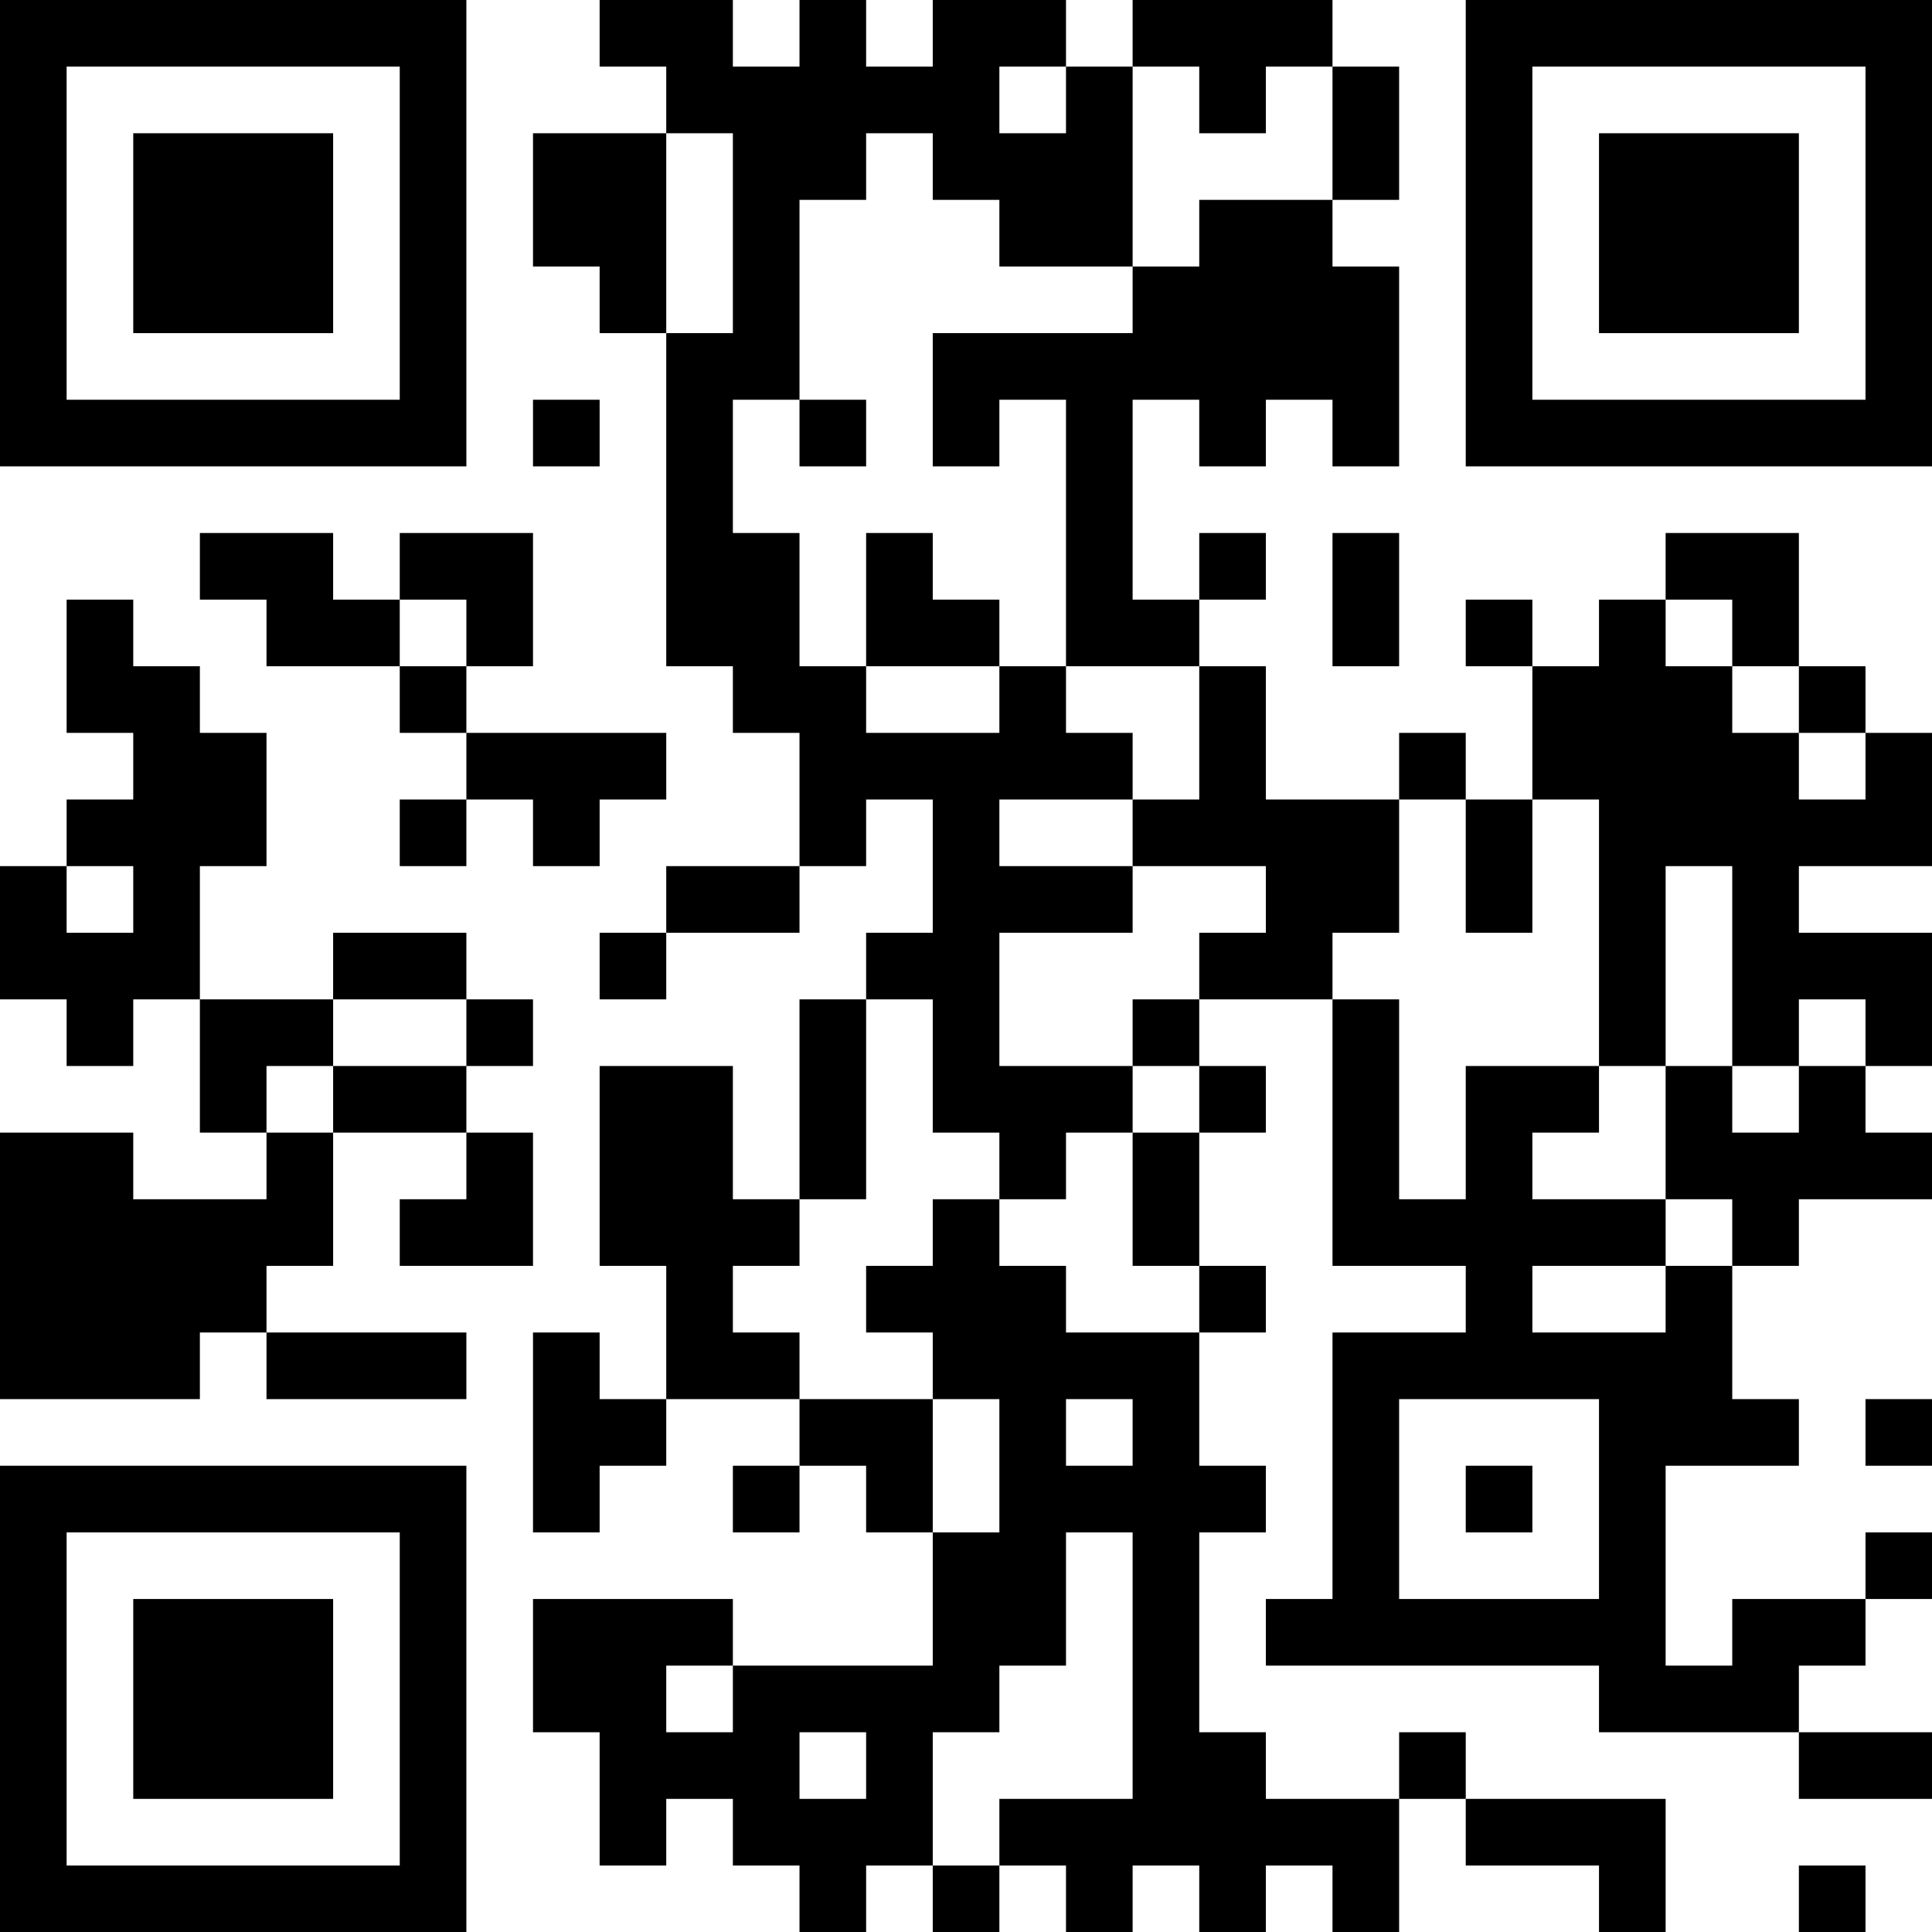 <?xml version="1.0" encoding="UTF-8"?>
<svg xmlns="http://www.w3.org/2000/svg" version="1.1" width="200" height="200" viewBox="0 0 200 200"><rect x="0" y="0" width="200" height="200" fill="#ffffff"/><g transform="scale(6.897)"><g transform="translate(0,0)"><path fill-rule="evenodd" d="M9 0L9 1L10 1L10 2L8 2L8 4L9 4L9 5L10 5L10 10L11 10L11 11L12 11L12 13L10 13L10 14L9 14L9 15L10 15L10 14L12 14L12 13L13 13L13 12L14 12L14 14L13 14L13 15L12 15L12 18L11 18L11 16L9 16L9 19L10 19L10 21L9 21L9 20L8 20L8 23L9 23L9 22L10 22L10 21L12 21L12 22L11 22L11 23L12 23L12 22L13 22L13 23L14 23L14 25L11 25L11 24L8 24L8 26L9 26L9 28L10 28L10 27L11 27L11 28L12 28L12 29L13 29L13 28L14 28L14 29L15 29L15 28L16 28L16 29L17 29L17 28L18 28L18 29L19 29L19 28L20 28L20 29L21 29L21 27L22 27L22 28L24 28L24 29L25 29L25 27L22 27L22 26L21 26L21 27L19 27L19 26L18 26L18 23L19 23L19 22L18 22L18 20L19 20L19 19L18 19L18 17L19 17L19 16L18 16L18 15L20 15L20 19L22 19L22 20L20 20L20 24L19 24L19 25L24 25L24 26L27 26L27 27L29 27L29 26L27 26L27 25L28 25L28 24L29 24L29 23L28 23L28 24L26 24L26 25L25 25L25 22L27 22L27 21L26 21L26 19L27 19L27 18L29 18L29 17L28 17L28 16L29 16L29 14L27 14L27 13L29 13L29 11L28 11L28 10L27 10L27 8L25 8L25 9L24 9L24 10L23 10L23 9L22 9L22 10L23 10L23 12L22 12L22 11L21 11L21 12L19 12L19 10L18 10L18 9L19 9L19 8L18 8L18 9L17 9L17 6L18 6L18 7L19 7L19 6L20 6L20 7L21 7L21 4L20 4L20 3L21 3L21 1L20 1L20 0L17 0L17 1L16 1L16 0L14 0L14 1L13 1L13 0L12 0L12 1L11 1L11 0ZM15 1L15 2L16 2L16 1ZM17 1L17 4L15 4L15 3L14 3L14 2L13 2L13 3L12 3L12 6L11 6L11 8L12 8L12 10L13 10L13 11L15 11L15 10L16 10L16 11L17 11L17 12L15 12L15 13L17 13L17 14L15 14L15 16L17 16L17 17L16 17L16 18L15 18L15 17L14 17L14 15L13 15L13 18L12 18L12 19L11 19L11 20L12 20L12 21L14 21L14 23L15 23L15 21L14 21L14 20L13 20L13 19L14 19L14 18L15 18L15 19L16 19L16 20L18 20L18 19L17 19L17 17L18 17L18 16L17 16L17 15L18 15L18 14L19 14L19 13L17 13L17 12L18 12L18 10L16 10L16 6L15 6L15 7L14 7L14 5L17 5L17 4L18 4L18 3L20 3L20 1L19 1L19 2L18 2L18 1ZM10 2L10 5L11 5L11 2ZM8 6L8 7L9 7L9 6ZM12 6L12 7L13 7L13 6ZM3 8L3 9L4 9L4 10L6 10L6 11L7 11L7 12L6 12L6 13L7 13L7 12L8 12L8 13L9 13L9 12L10 12L10 11L7 11L7 10L8 10L8 8L6 8L6 9L5 9L5 8ZM13 8L13 10L15 10L15 9L14 9L14 8ZM20 8L20 10L21 10L21 8ZM1 9L1 11L2 11L2 12L1 12L1 13L0 13L0 15L1 15L1 16L2 16L2 15L3 15L3 17L4 17L4 18L2 18L2 17L0 17L0 21L3 21L3 20L4 20L4 21L7 21L7 20L4 20L4 19L5 19L5 17L7 17L7 18L6 18L6 19L8 19L8 17L7 17L7 16L8 16L8 15L7 15L7 14L5 14L5 15L3 15L3 13L4 13L4 11L3 11L3 10L2 10L2 9ZM6 9L6 10L7 10L7 9ZM25 9L25 10L26 10L26 11L27 11L27 12L28 12L28 11L27 11L27 10L26 10L26 9ZM21 12L21 14L20 14L20 15L21 15L21 18L22 18L22 16L24 16L24 17L23 17L23 18L25 18L25 19L23 19L23 20L25 20L25 19L26 19L26 18L25 18L25 16L26 16L26 17L27 17L27 16L28 16L28 15L27 15L27 16L26 16L26 13L25 13L25 16L24 16L24 12L23 12L23 14L22 14L22 12ZM1 13L1 14L2 14L2 13ZM5 15L5 16L4 16L4 17L5 17L5 16L7 16L7 15ZM16 21L16 22L17 22L17 21ZM21 21L21 24L24 24L24 21ZM28 21L28 22L29 22L29 21ZM22 22L22 23L23 23L23 22ZM16 23L16 25L15 25L15 26L14 26L14 28L15 28L15 27L17 27L17 23ZM10 25L10 26L11 26L11 25ZM12 26L12 27L13 27L13 26ZM27 28L27 29L28 29L28 28ZM0 0L0 7L7 7L7 0ZM1 1L1 6L6 6L6 1ZM2 2L2 5L5 5L5 2ZM22 0L22 7L29 7L29 0ZM23 1L23 6L28 6L28 1ZM24 2L24 5L27 5L27 2ZM0 22L0 29L7 29L7 22ZM1 23L1 28L6 28L6 23ZM2 24L2 27L5 27L5 24Z" fill="#000000"/></g></g></svg>
